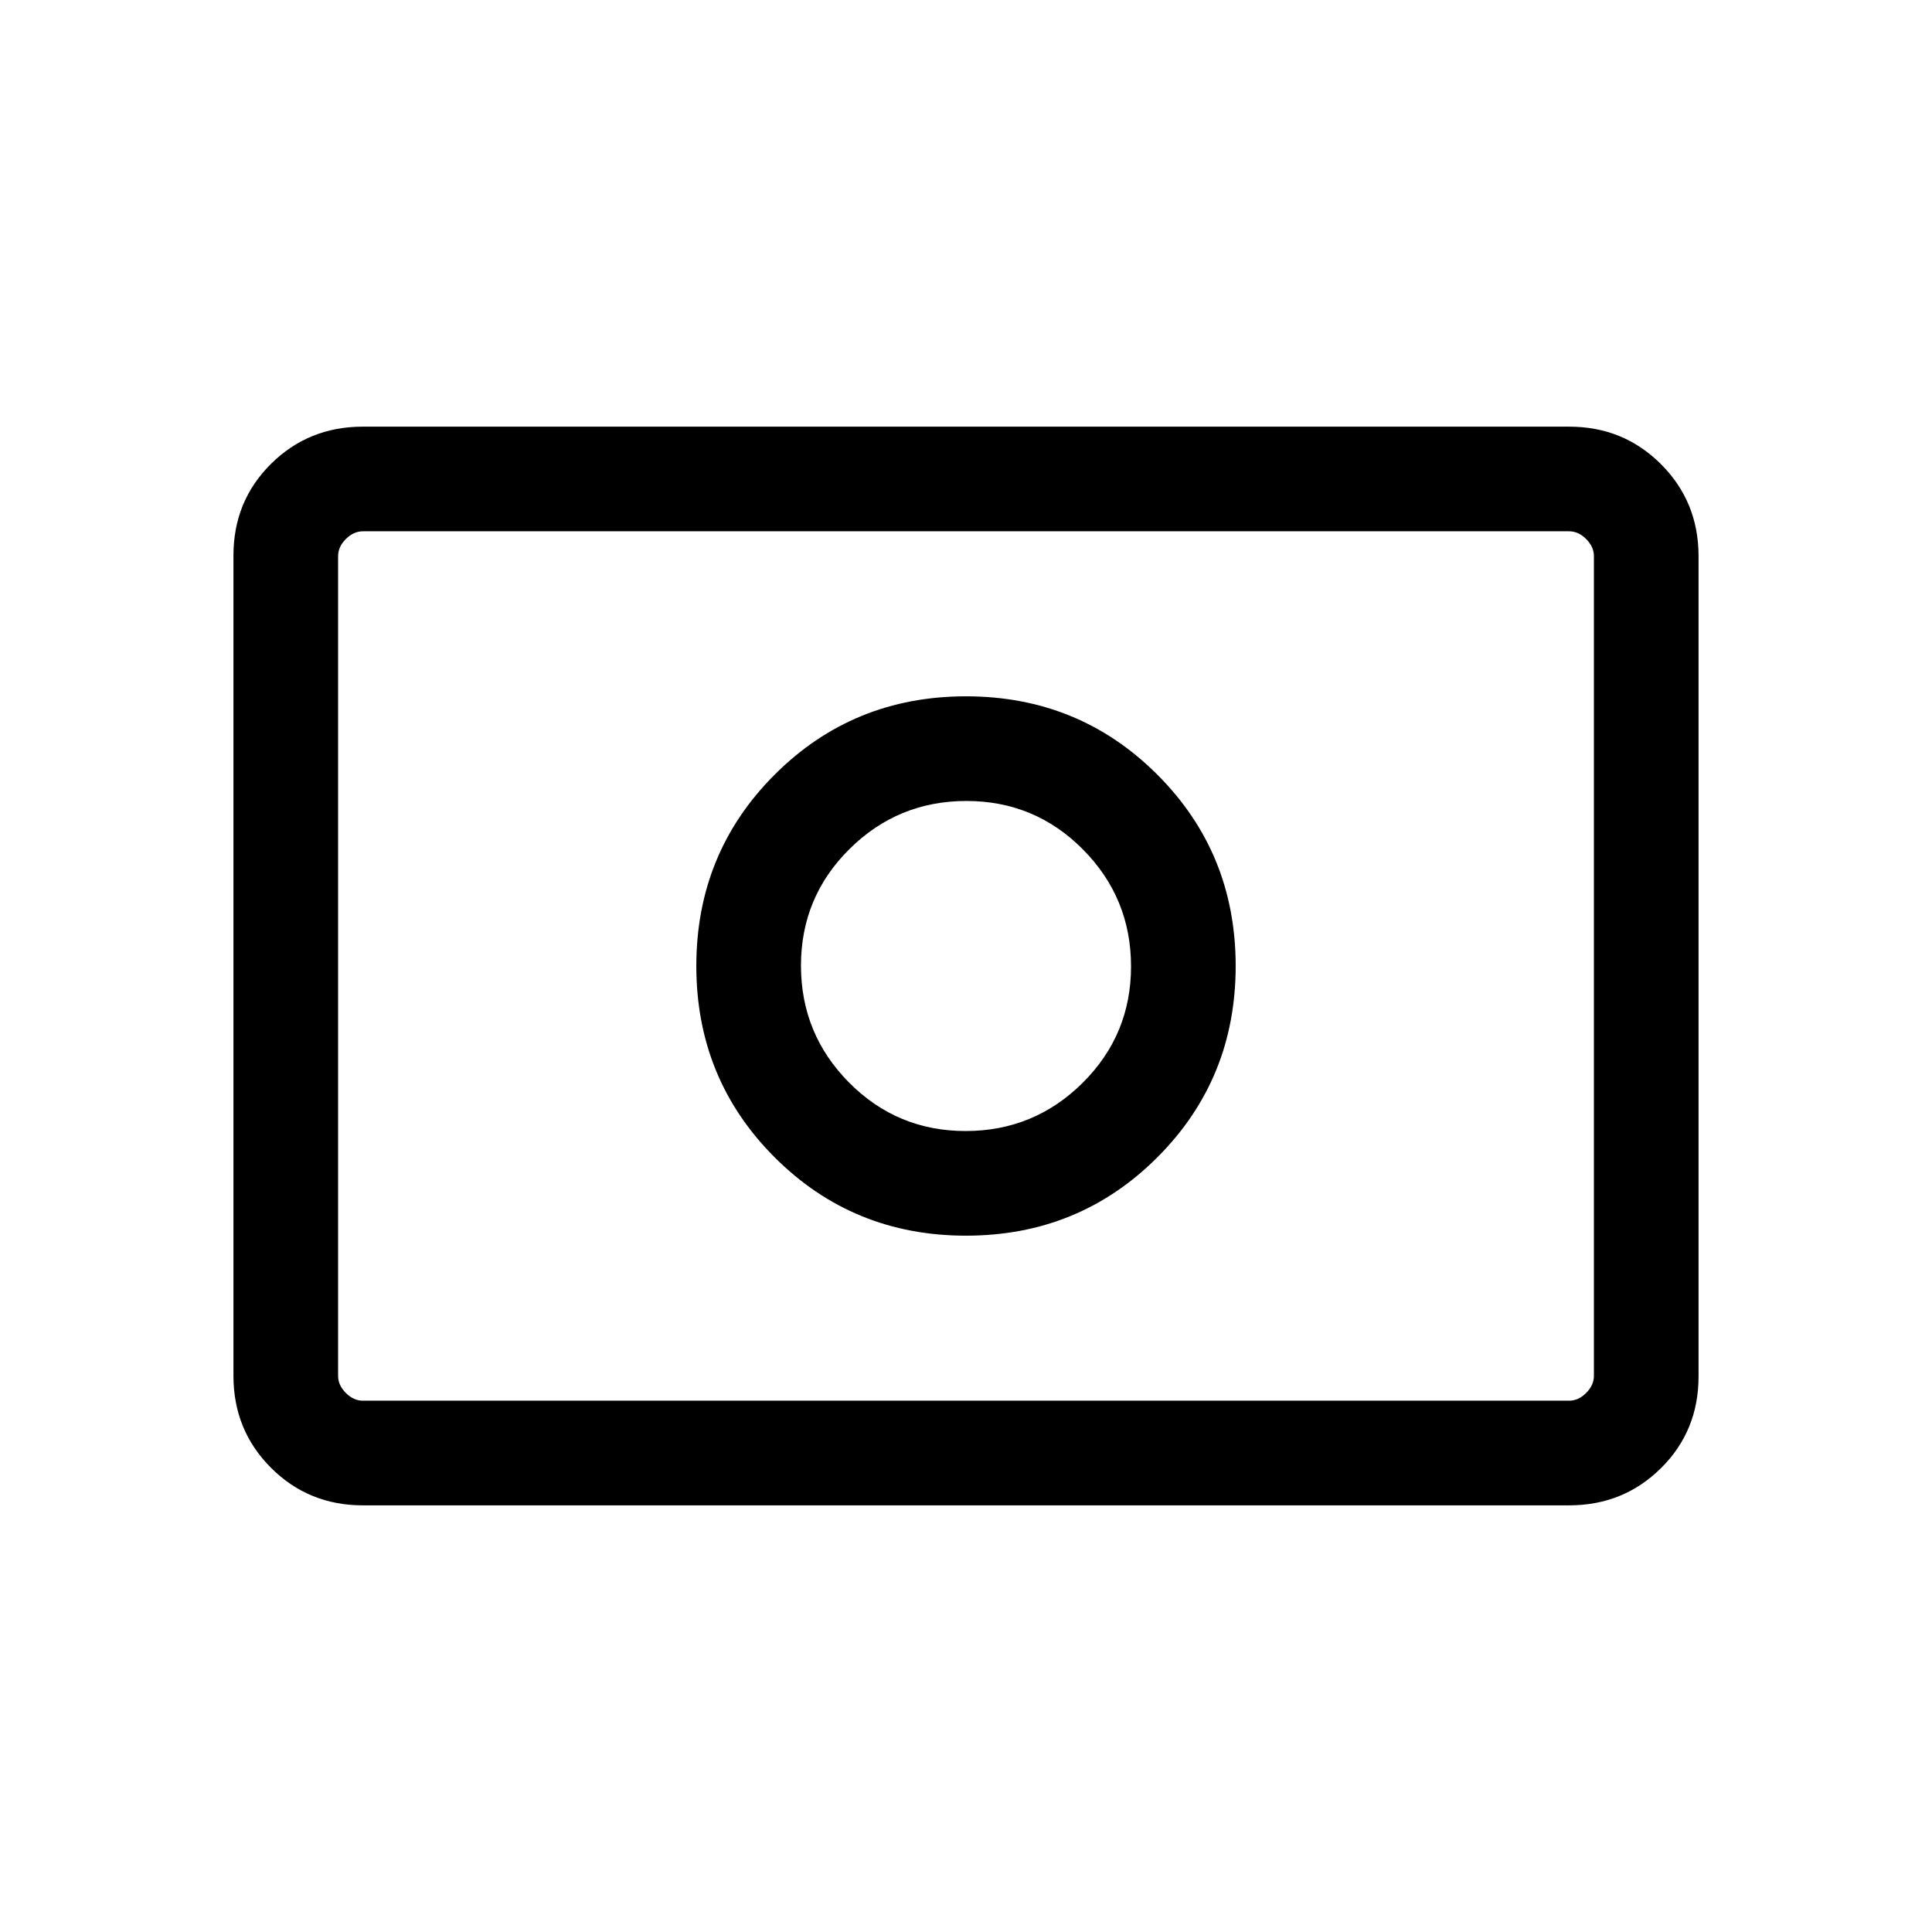 <svg xmlns="http://www.w3.org/2000/svg" height="20" viewBox="0 -960 960 960" width="20"><path d="M479.788-397.999q-34.019 0-57.904-24.097-23.885-24.098-23.885-58.116 0-34.019 24.097-57.904 24.098-23.885 58.116-23.885 34.019 0 57.904 24.097 23.885 24.098 23.885 58.116 0 34.019-24.097 57.904-24.098 23.885-58.116 23.885Zm.212 51.998q56.154 0 95.076-38.923 38.923-38.922 38.923-95.076 0-56.154-38.923-95.076-38.922-38.923-95.076-38.923-56.154 0-95.076 38.923-38.923 38.922-38.923 95.076 0 56.154 38.923 95.076 38.922 38.923 95.076 38.923Zm-299.691 134q-27.008 0-45.658-18.662-18.65-18.662-18.65-45.686v-407.626q0-27.024 18.65-45.524t45.658-18.5h599.382q27.008 0 45.658 18.662 18.65 18.662 18.65 45.686v407.626q0 27.024-18.65 45.524t-45.658 18.5H180.309Zm0-51.999h599.382q4.616 0 8.463-3.846 3.846-3.847 3.846-8.463v-407.382q0-4.616-3.846-8.463-3.847-3.846-8.463-3.846H180.309q-4.616 0-8.463 3.846-3.846 3.847-3.846 8.463v407.382q0 4.616 3.846 8.463 3.847 3.846 8.463 3.846ZM168-264V-696-264Z"/></svg>